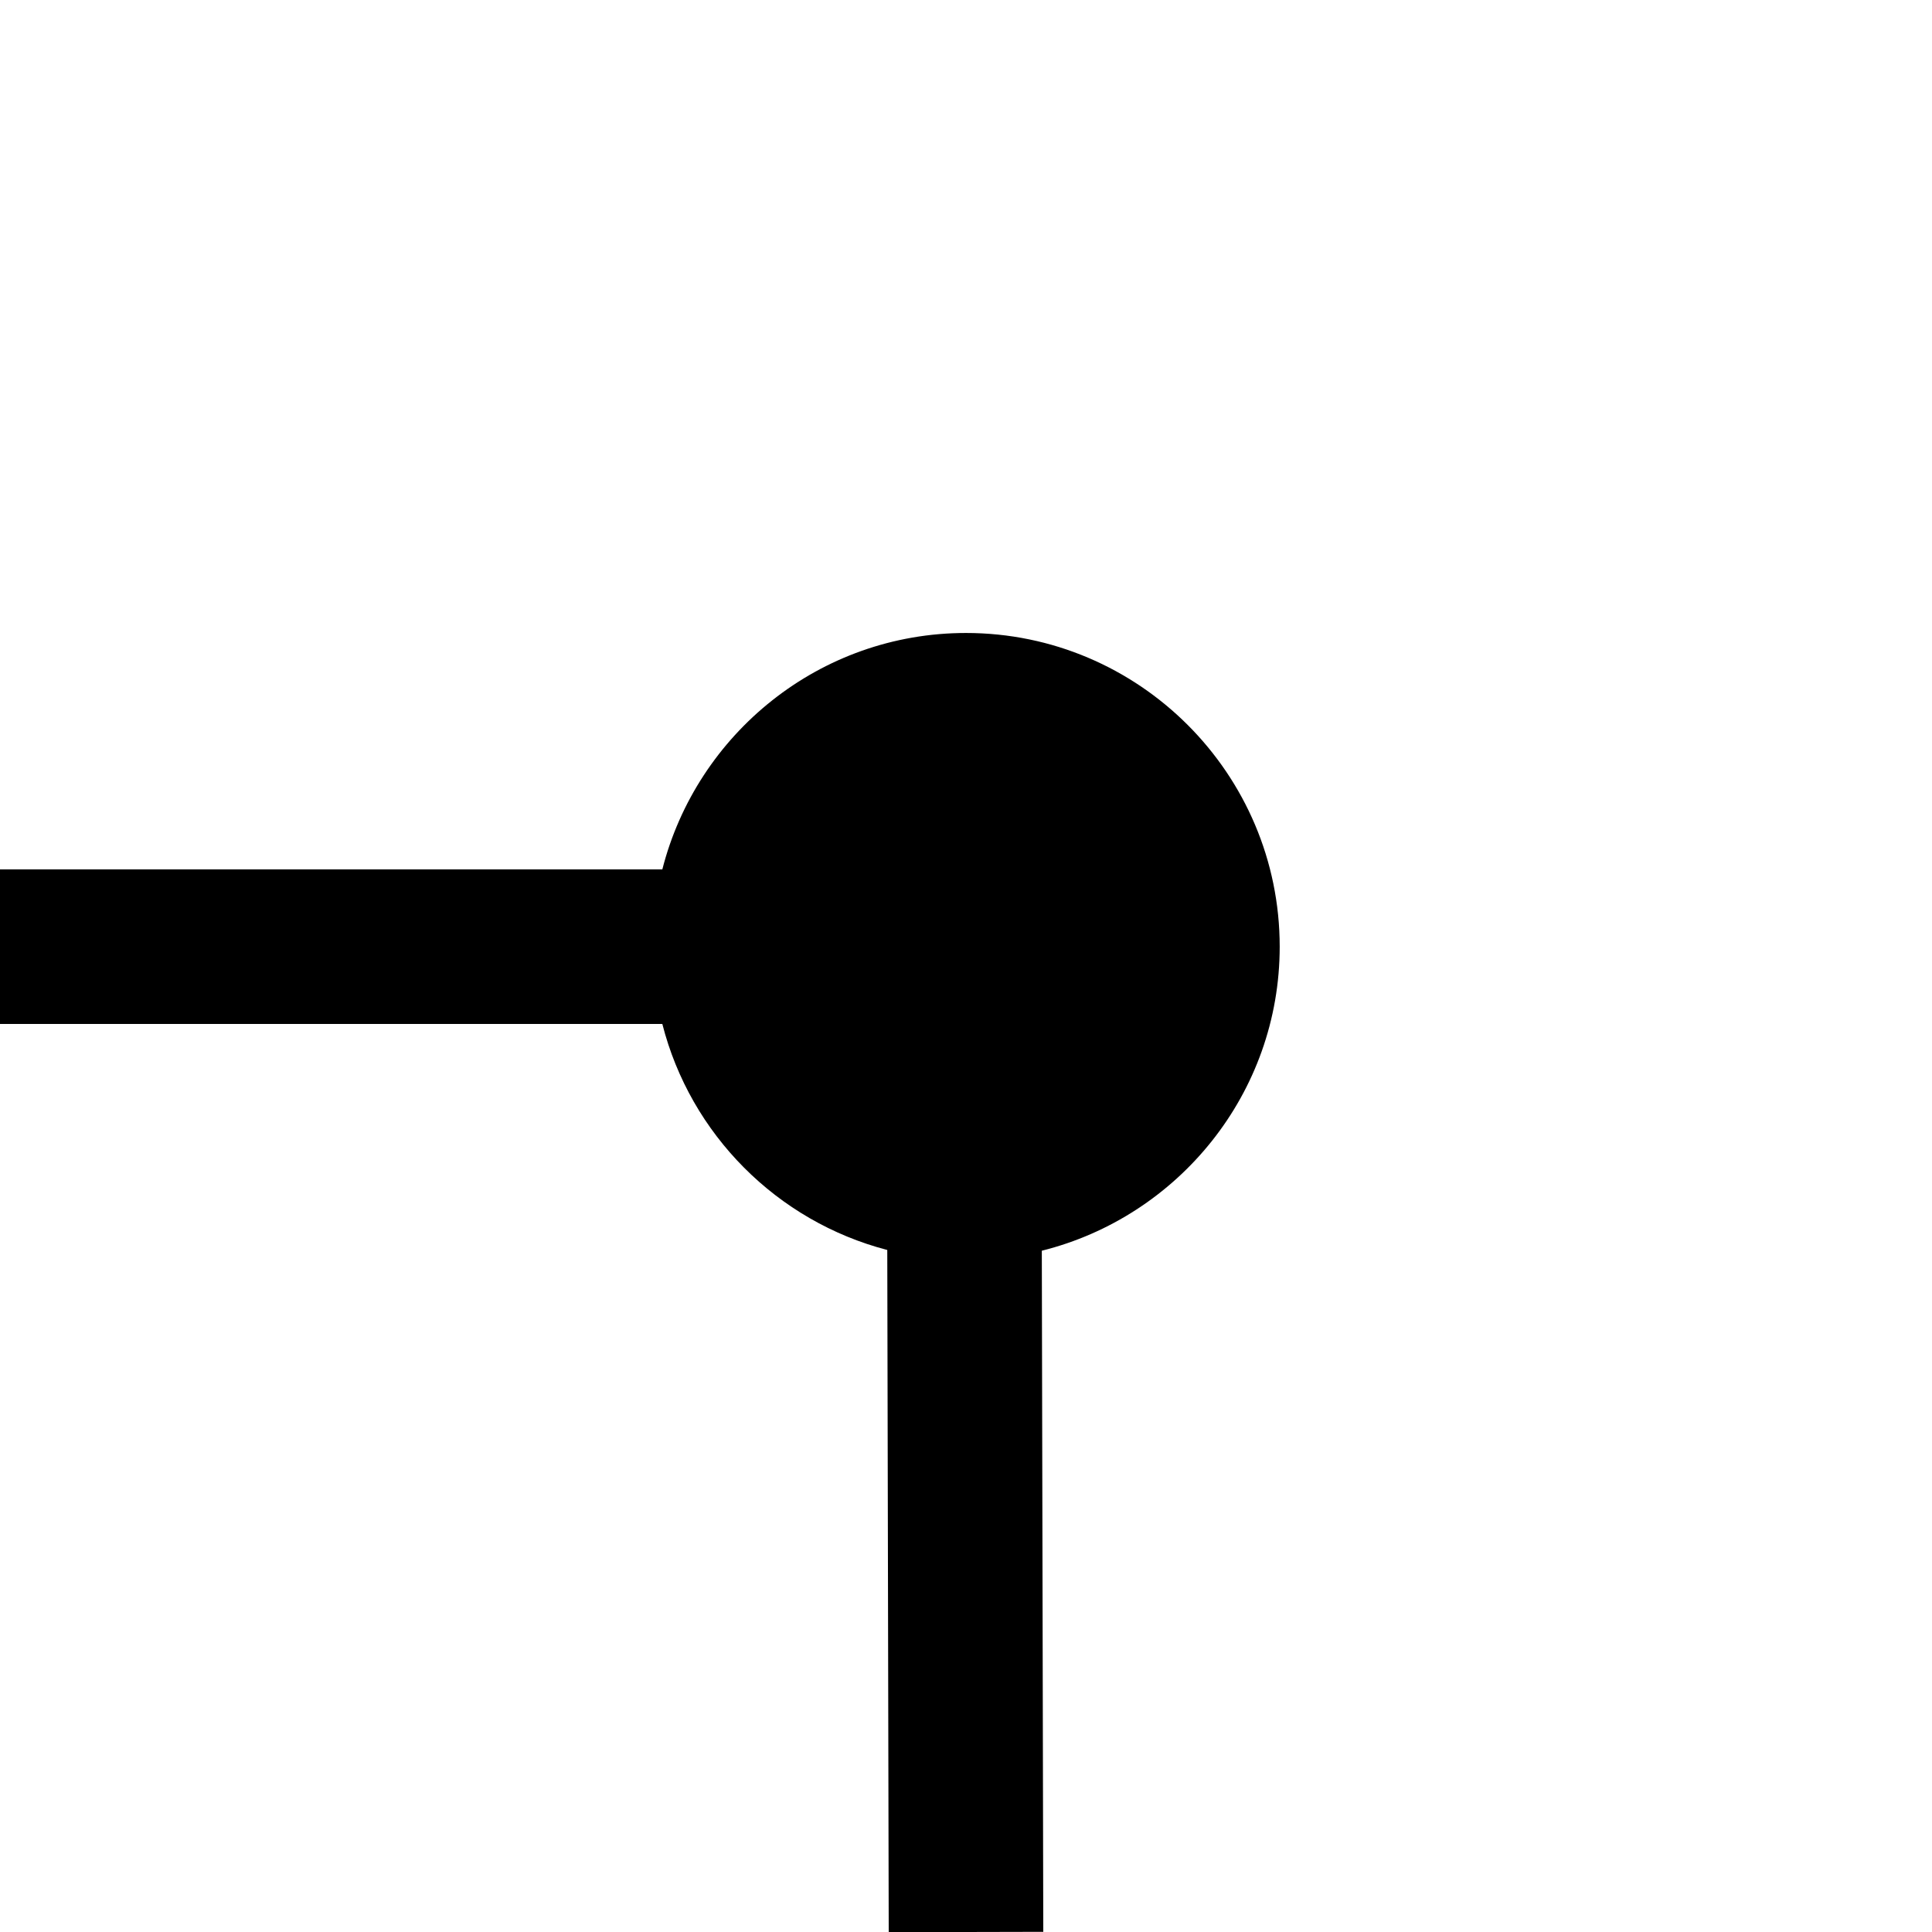 <?xml version="1.0" encoding="utf-8"?>
<!-- Generator: Adobe Illustrator 14.0.0, SVG Export Plug-In . SVG Version: 6.00 Build 43363)  -->
<!DOCTYPE svg PUBLIC "-//W3C//DTD SVG 1.1//EN" "http://www.w3.org/Graphics/SVG/1.1/DTD/svg11.dtd">
<svg version="1.1" id="Layer_1" xmlns="http://www.w3.org/2000/svg" xmlns:xlink="http://www.w3.org/1999/xlink" x="0px" y="0px"
	 width="100px" height="100px" viewBox="0 0 100 100" enable-background="new 0 0 100 100" xml:space="preserve">
<path d="M66.237,49c0,7.598-5.253,13.975-12.313,15.737L54,99.991l-8,0.018l-0.075-35.31C40.221,63.216,35.738,58.714,34.282,53H0
	v-8h34.282C36.071,37.979,42.429,32.763,50,32.763C58.953,32.763,66.237,40.047,66.237,49z"/>
</svg>
